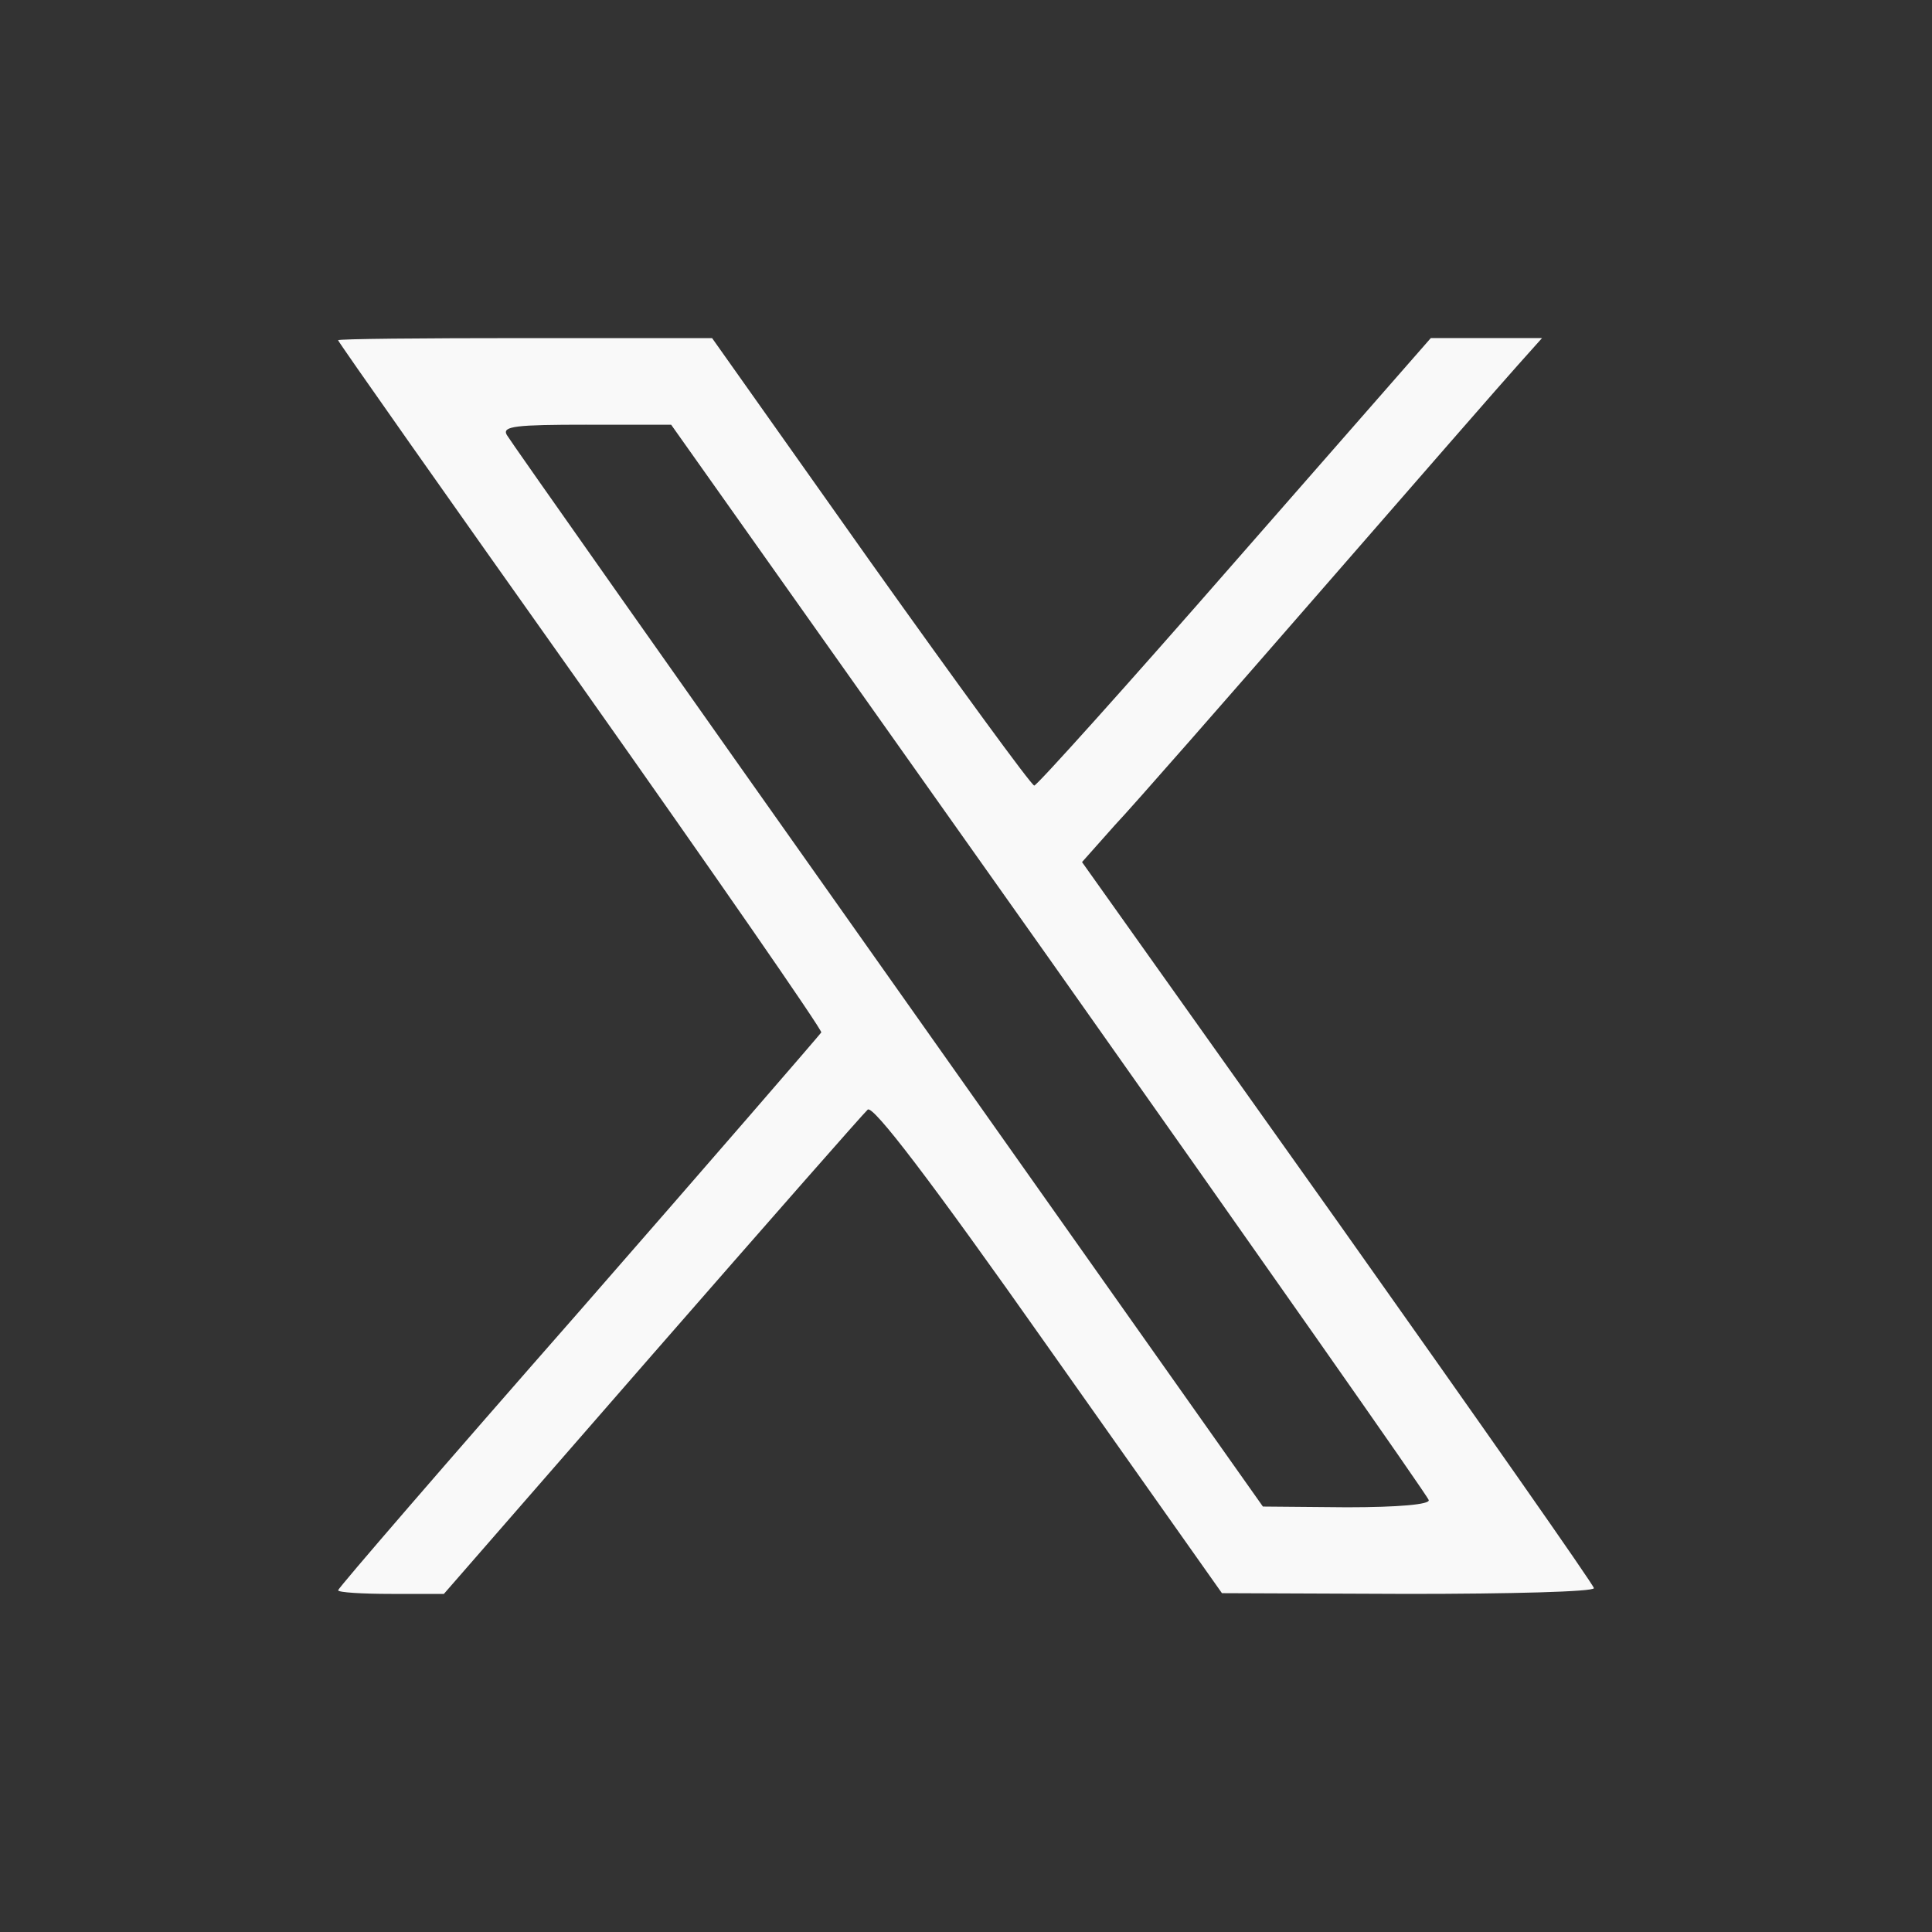 <?xml version="1.0" encoding="UTF-8" standalone="no"?>
<svg
   width="200"
   height="200"
   version="1.1"
   id="svg2"
   sodipodi:docname="x.svg"
   inkscape:version="1.4 (e7c3feb100, 2024-10-09)"
   xmlns:inkscape="http://www.inkscape.org/namespaces/inkscape"
   xmlns:sodipodi="http://sodipodi.sourceforge.net/DTD/sodipodi-0.dtd"
   xmlns="http://www.w3.org/2000/svg"
   xmlns:svg="http://www.w3.org/2000/svg">
  <rect width="100%" height="100%" fill="#333333" stroke="none"/>
  <defs
     id="defs2" />
  <sodipodi:namedview
     id="namedview2"
     pagecolor="#505050"
     bordercolor="#eeeeee"
     borderopacity="1"
     inkscape:showpageshadow="0"
     inkscape:pageopacity="0"
     inkscape:pagecheckerboard="0"
     inkscape:deskcolor="#d1d1d1"
     inkscape:zoom="1.7043653"
     inkscape:cx="74.807906"
     inkscape:cy="85.955751"
     inkscape:window-width="1366"
     inkscape:window-height="710"
     inkscape:window-x="0"
     inkscape:window-y="0"
     inkscape:window-maximized="1"
     inkscape:current-layer="svg2" />
  <path
     id="path3"
     style="fill:#f9f9f9;fill-opacity:1;fill-rule:nonzero;stroke:none;stroke-width:1.453"
     d="M 54.358,35 C 43.686,35 35,35.077 35,35.222 c 0,0.152 11.304,16.215 25.082,35.64 13.777,19.5 25.011,35.709 24.938,36.014 -0.137,0.221 -11.441,13.295 -25.082,28.91 C 46.234,151.398 35,164.405 35,164.626 c 0,0.221 2.473,0.374 5.509,0.374 h 5.442 l 21.549,-24.731 c 11.867,-13.595 21.903,-25.029 22.327,-25.402 0.565,-0.453 6.359,7.098 18.723,24.655 l 17.945,25.402 19.286,0.076 c 10.533,0 19.22,-0.222 19.22,-0.595 0,-0.305 -11.94,-17.336 -26.495,-37.882 l -26.495,-37.28 3.389,-3.812 c 1.91,-2.02 11.519,-13 21.339,-24.282 9.821,-11.283 19.004,-21.82 20.417,-23.383 l 2.473,-2.767 h -11.514 l -20.279,23.161 c -11.09,12.701 -20.488,23.161 -20.771,23.161 -0.283,0 -7.916,-10.46 -16.957,-23.161 L 73.715,35 Z m 6.359,8.966 h 8.76 l 39.146,55.287 c 21.477,30.411 39.213,55.661 39.278,56.034 0.144,0.448 -3.107,0.747 -8.478,0.747 l -8.688,-0.076 -38.859,-54.99 C 70.535,70.788 52.734,45.533 52.453,45.01 h 0.003 c -0.497,-0.894 0.986,-1.045 8.26,-1.045 z" />
</svg>
